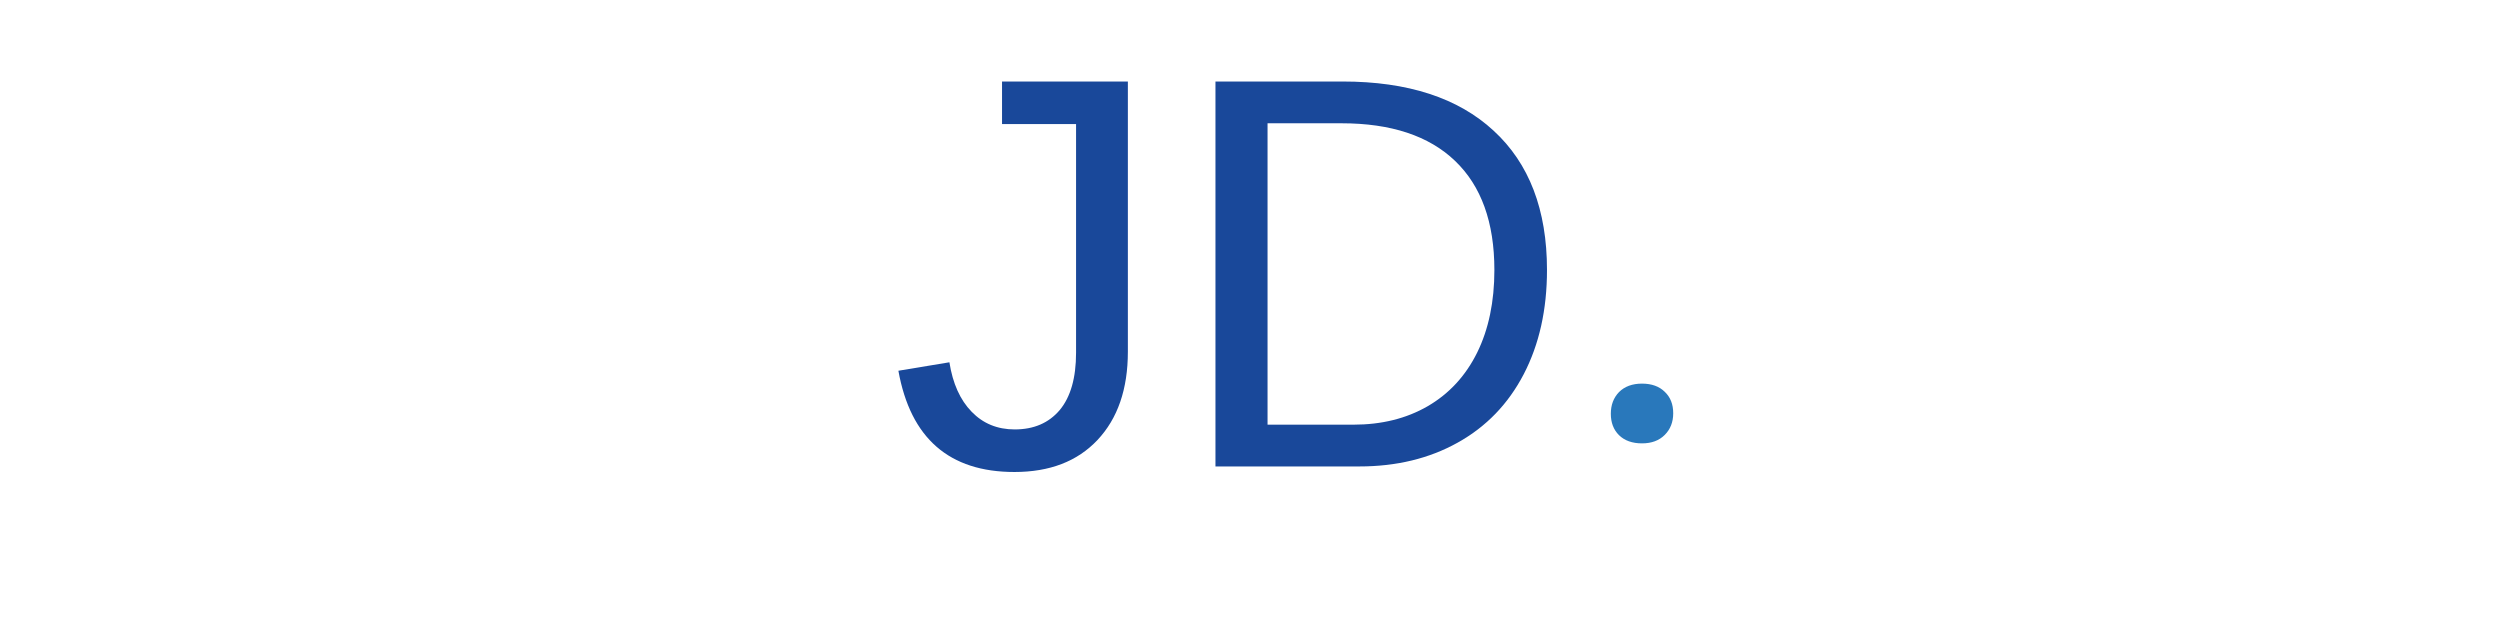 <svg xmlns="http://www.w3.org/2000/svg" xmlns:xlink="http://www.w3.org/1999/xlink" width="197" zoomAndPan="magnify" viewBox="0 0 147.75 37.5" height="50" preserveAspectRatio="xMidYMid meet" version="1.0"><defs><g/></defs><g fill="#19489a" fill-opacity="1"><g transform="translate(52.579, 27.567)"><g><path d="M 7.375 0.328 C 3.52 0.328 1.234 -1.664 0.516 -5.656 L 3.531 -6.156 C 3.727 -4.906 4.164 -3.93 4.844 -3.234 C 5.52 -2.535 6.367 -2.188 7.391 -2.188 C 8.516 -2.188 9.398 -2.566 10.047 -3.328 C 10.691 -4.098 11.016 -5.227 11.016 -6.719 L 11.016 -20.234 L 6.641 -20.234 L 6.641 -22.75 L 14.078 -22.75 L 14.078 -6.781 C 14.078 -4.57 13.477 -2.832 12.281 -1.562 C 11.094 -0.301 9.457 0.328 7.375 0.328 Z M 7.375 0.328 "/></g></g></g><g fill="#19489a" fill-opacity="1"><g transform="translate(69.115, 27.567)"><g><path d="M 22.312 -11.609 C 22.312 -9.266 21.852 -7.211 20.938 -5.453 C 20.02 -3.691 18.719 -2.344 17.031 -1.406 C 15.352 -0.469 13.414 0 11.219 0 L 2.719 0 L 2.719 -22.75 L 10.234 -22.75 C 14.086 -22.75 17.062 -21.781 19.156 -19.844 C 21.258 -17.914 22.312 -15.172 22.312 -11.609 Z M 19.203 -11.609 C 19.203 -14.43 18.426 -16.582 16.875 -18.062 C 15.332 -19.539 13.098 -20.281 10.172 -20.281 L 5.797 -20.281 L 5.797 -2.469 L 10.875 -2.469 C 12.539 -2.469 14.004 -2.832 15.266 -3.562 C 16.535 -4.301 17.508 -5.359 18.188 -6.734 C 18.863 -8.109 19.203 -9.734 19.203 -11.609 Z M 19.203 -11.609 "/></g></g></g><g fill="#2978bb" fill-opacity="1"><g transform="translate(93.012, 26.047)"><g><path d="M 4.031 0.156 C 3.457 0.156 3.004 -0.004 2.672 -0.328 C 2.348 -0.648 2.188 -1.07 2.188 -1.594 C 2.188 -2.113 2.348 -2.539 2.672 -2.875 C 3.004 -3.207 3.457 -3.375 4.031 -3.375 C 4.602 -3.375 5.051 -3.211 5.375 -2.891 C 5.707 -2.578 5.875 -2.156 5.875 -1.625 C 5.875 -1.102 5.707 -0.676 5.375 -0.344 C 5.039 -0.008 4.594 0.156 4.031 0.156 Z M 4.031 0.156 "/></g></g></g></svg>